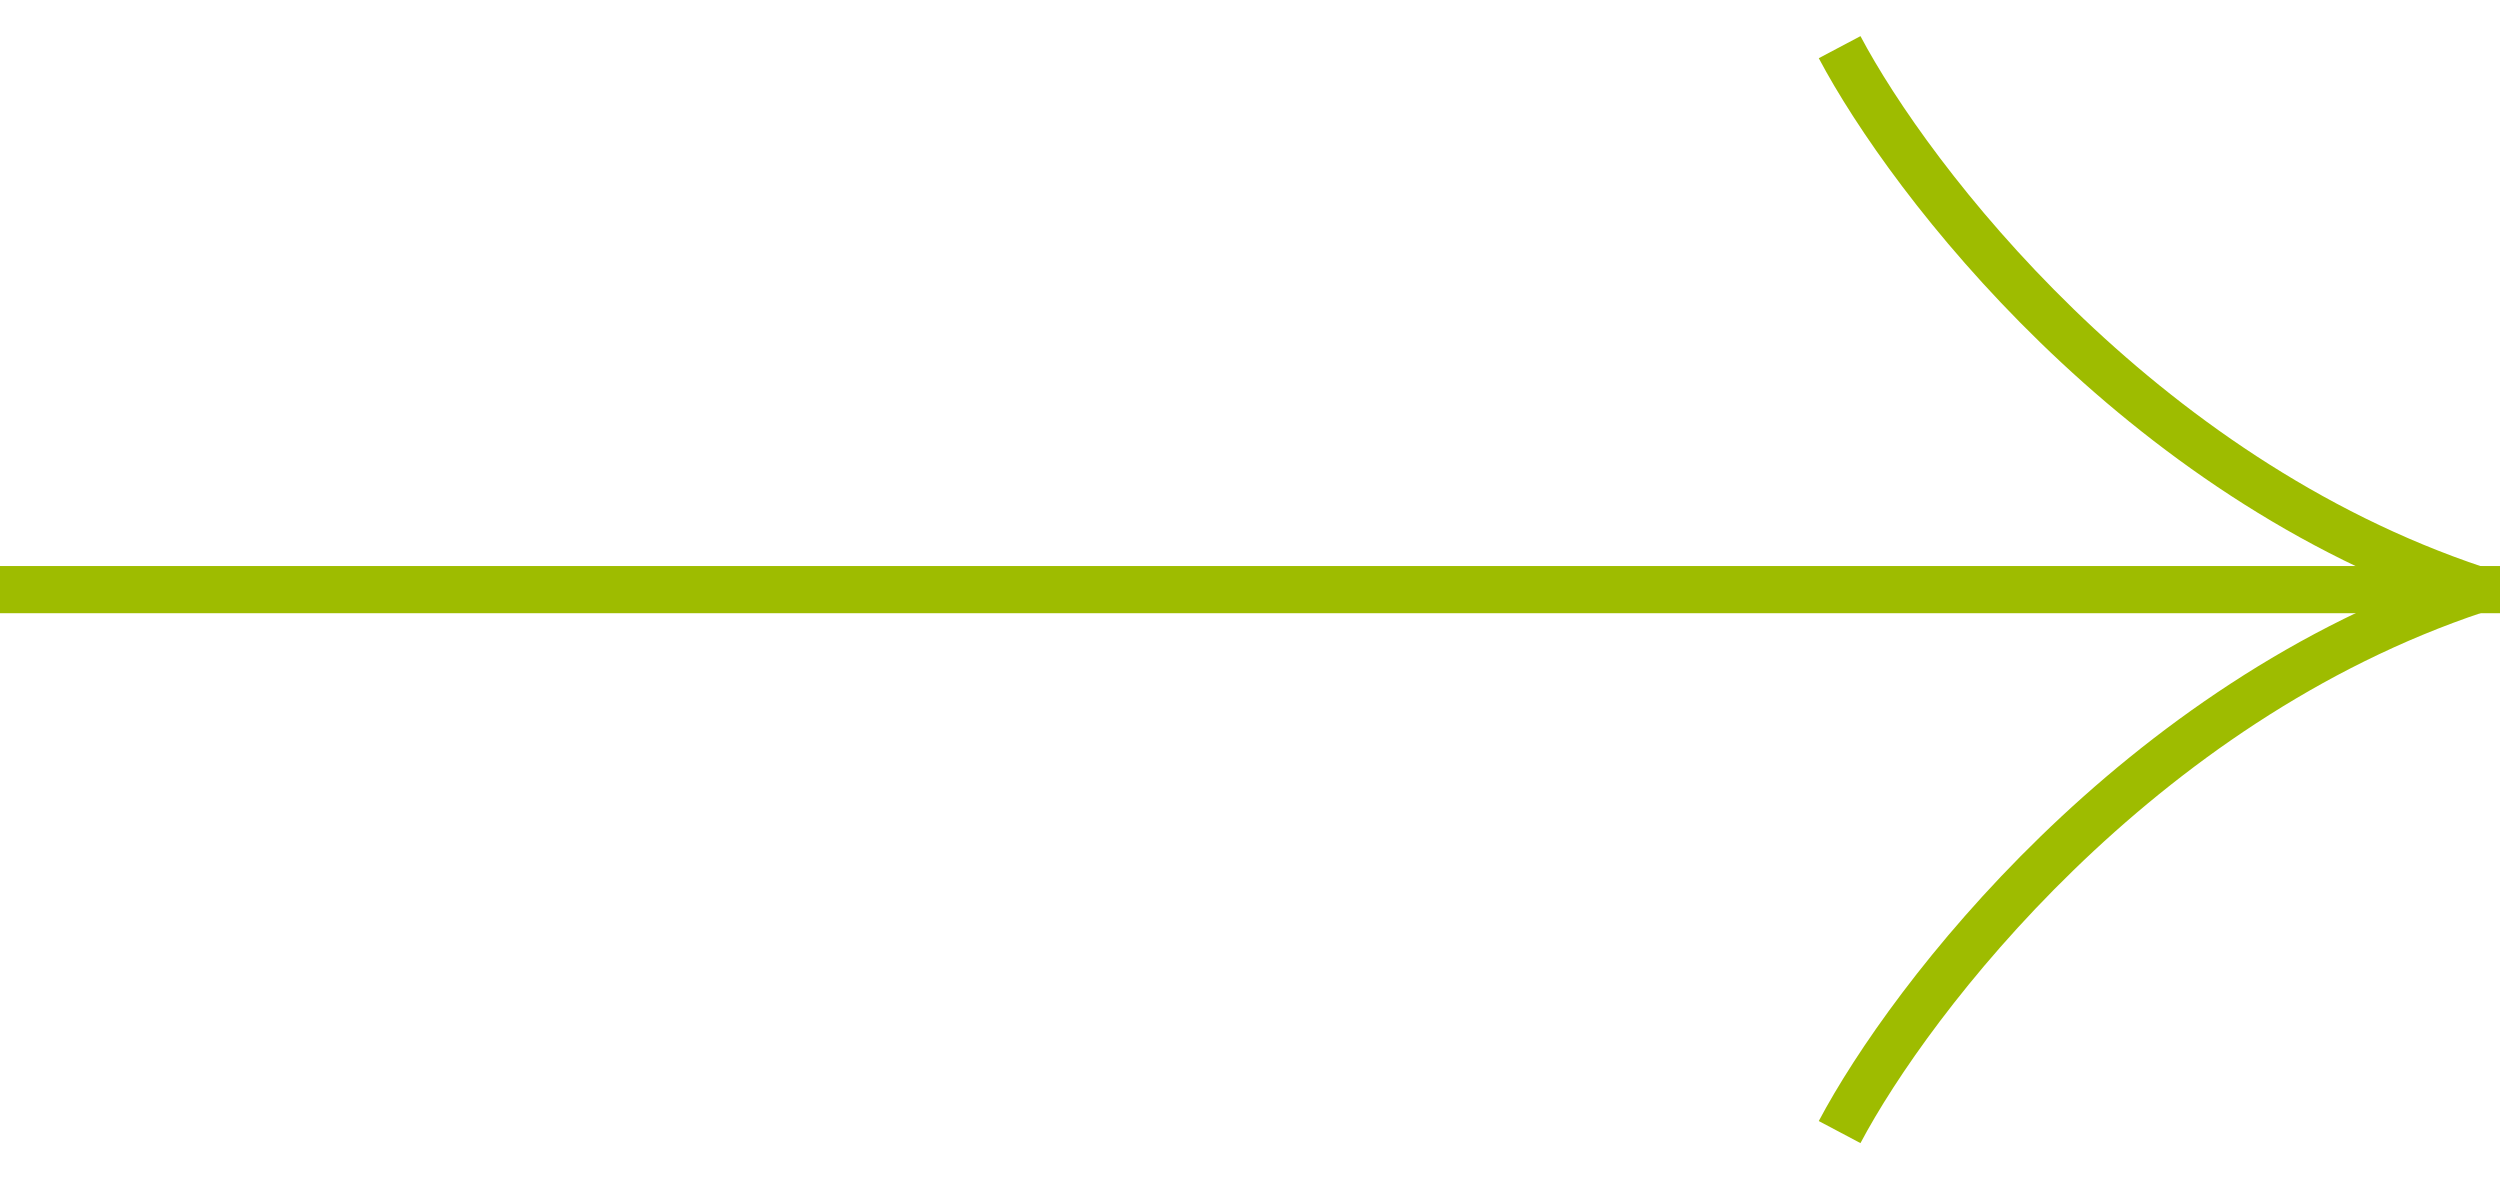 <svg width="53" height="25" viewBox="0 0 53 25" fill="none" xmlns="http://www.w3.org/2000/svg">
<path d="M39 1C40.5 3.833 45.3 10.1 52.5 12.5" stroke="#9EBC00"/>
<path d="M39 24C40.5 21.167 45.3 14.9 52.5 12.5" stroke="#9EBC00"/>
<path d="M0 12.5H53" stroke="#9EBC00"/>
</svg>
